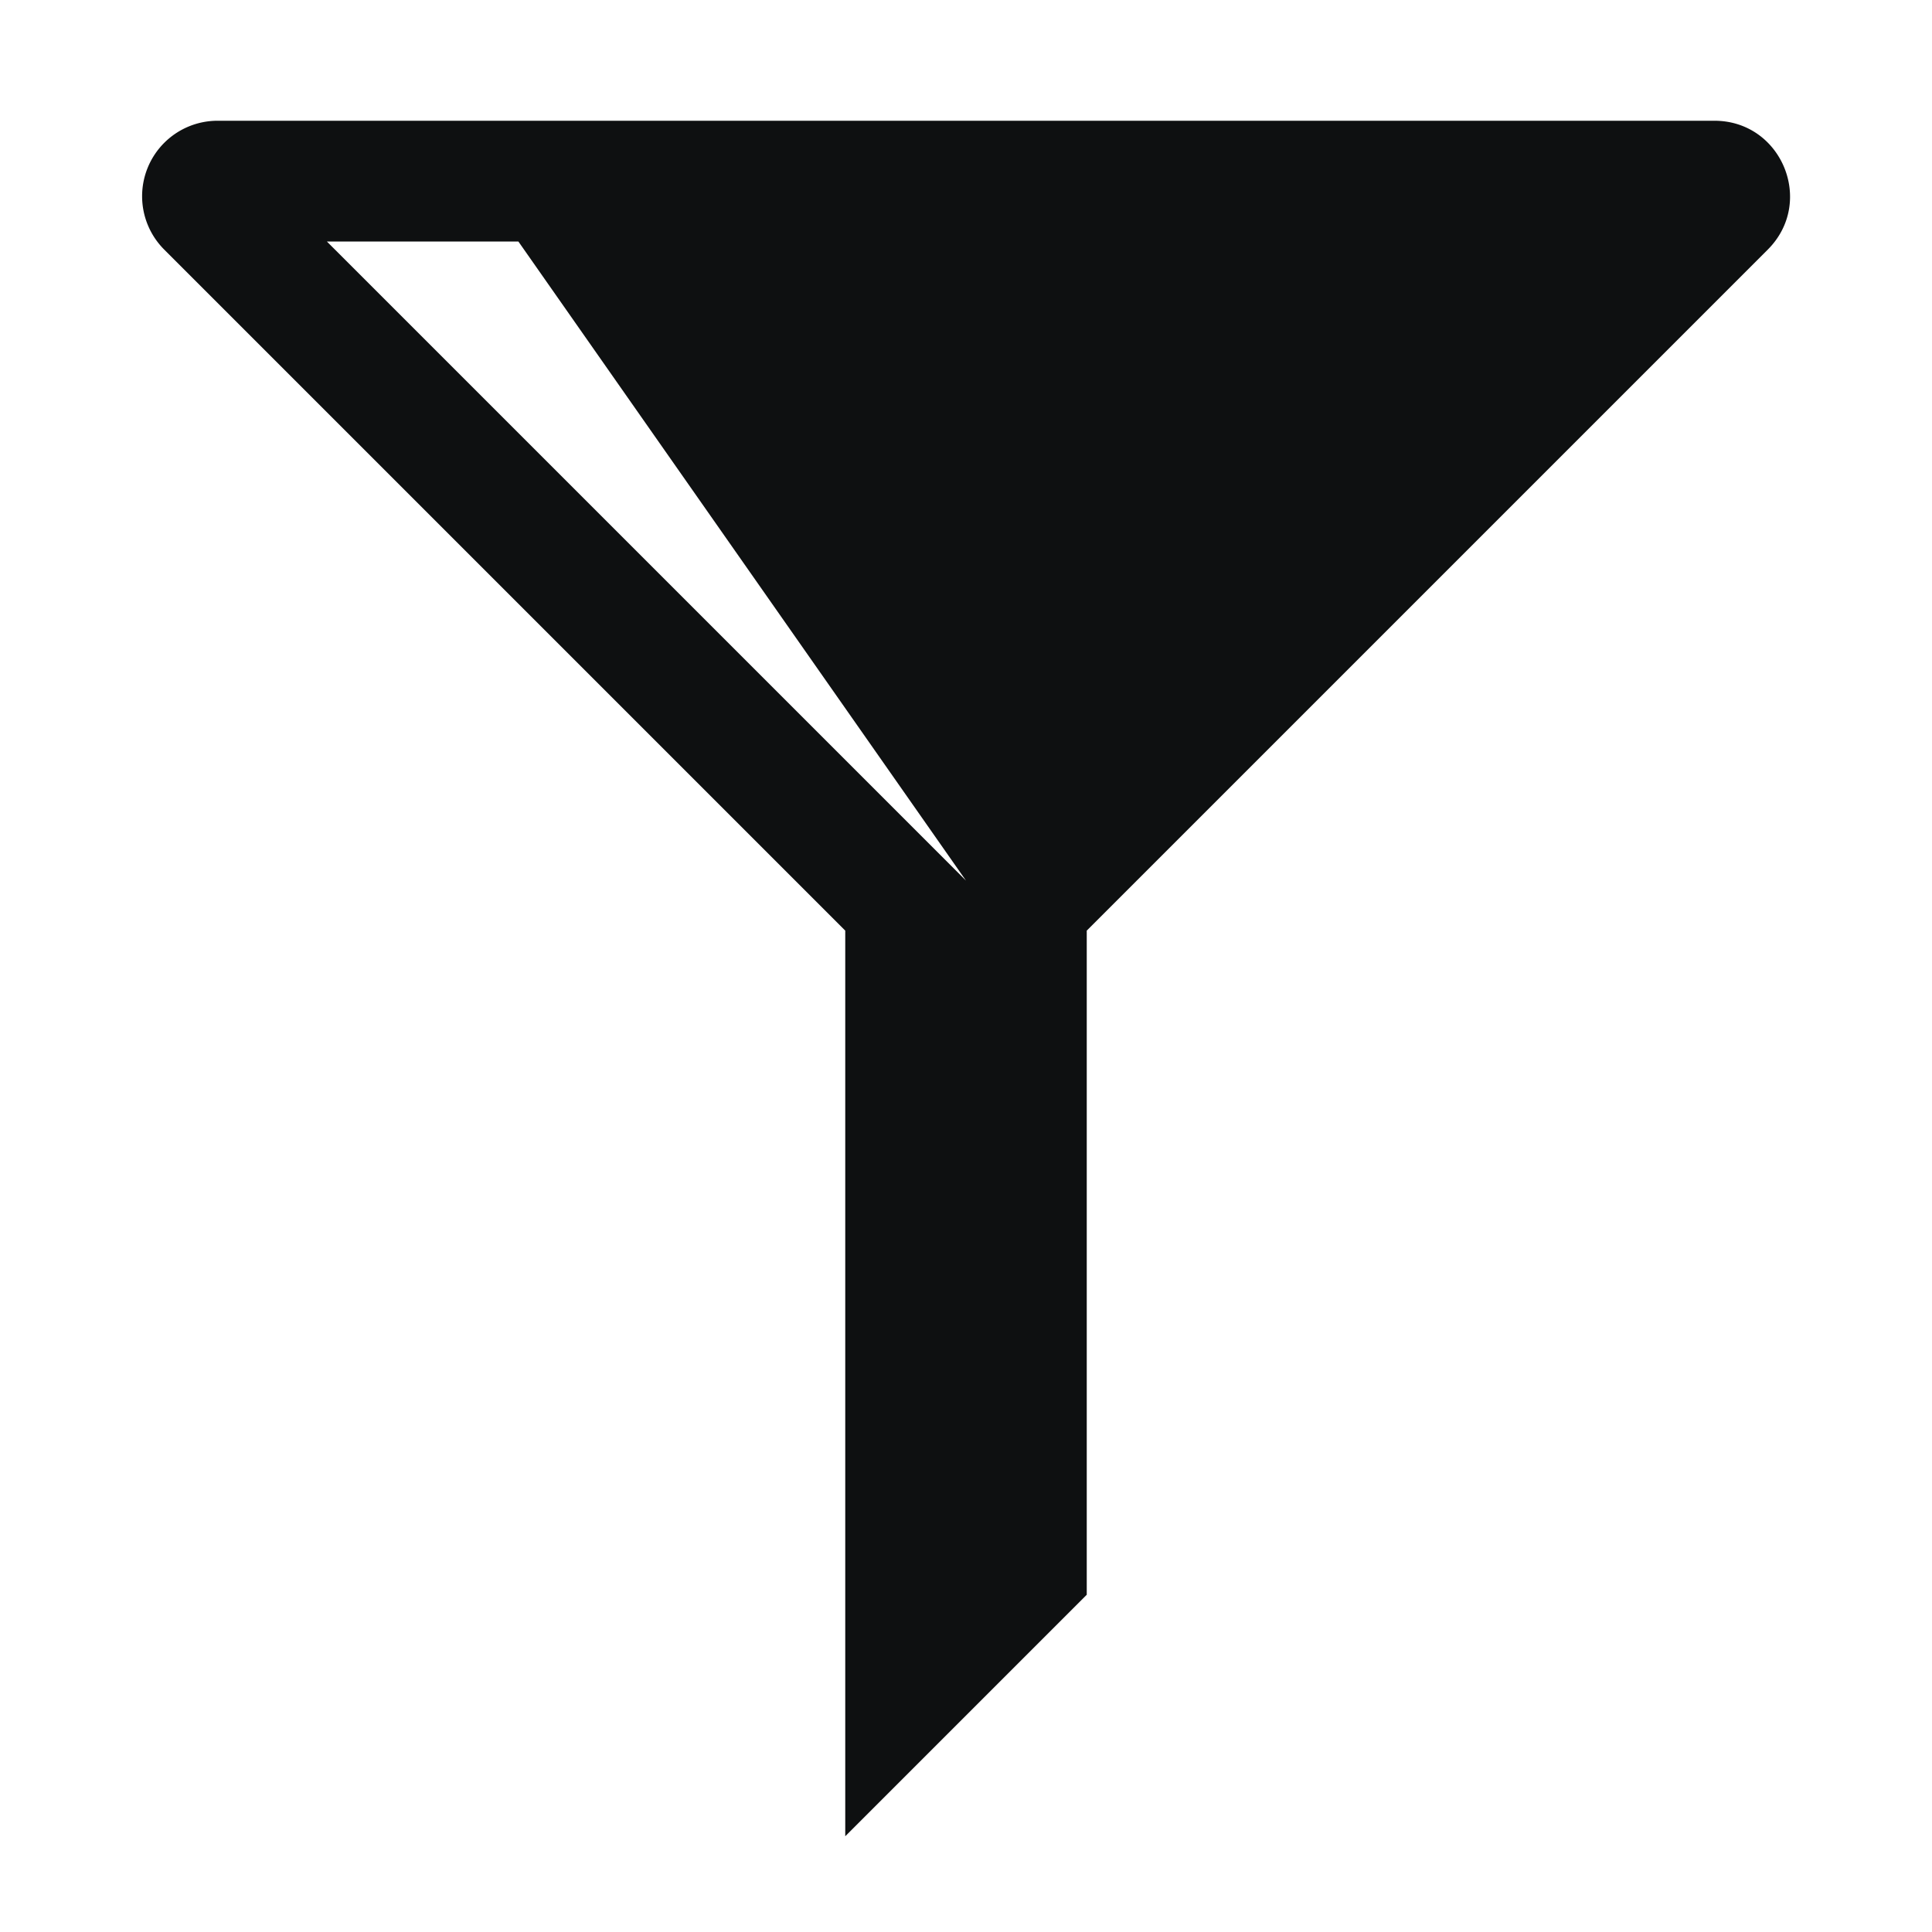 <svg xmlns="http://www.w3.org/2000/svg" fill="none" viewBox="0 0 16 16"><path fill="#0E1011" fill-rule="evenodd" d="M1.36 2.067A.625.625 0 0 1 1.802 1h12.396c.557 0 .836.673.442 1.067L9 7.707v5.5l-2 2v-7.5l-5.64-5.64ZM2.707 2 8 7.293 4.293 2H2.707" clip-rule="evenodd"/></svg>